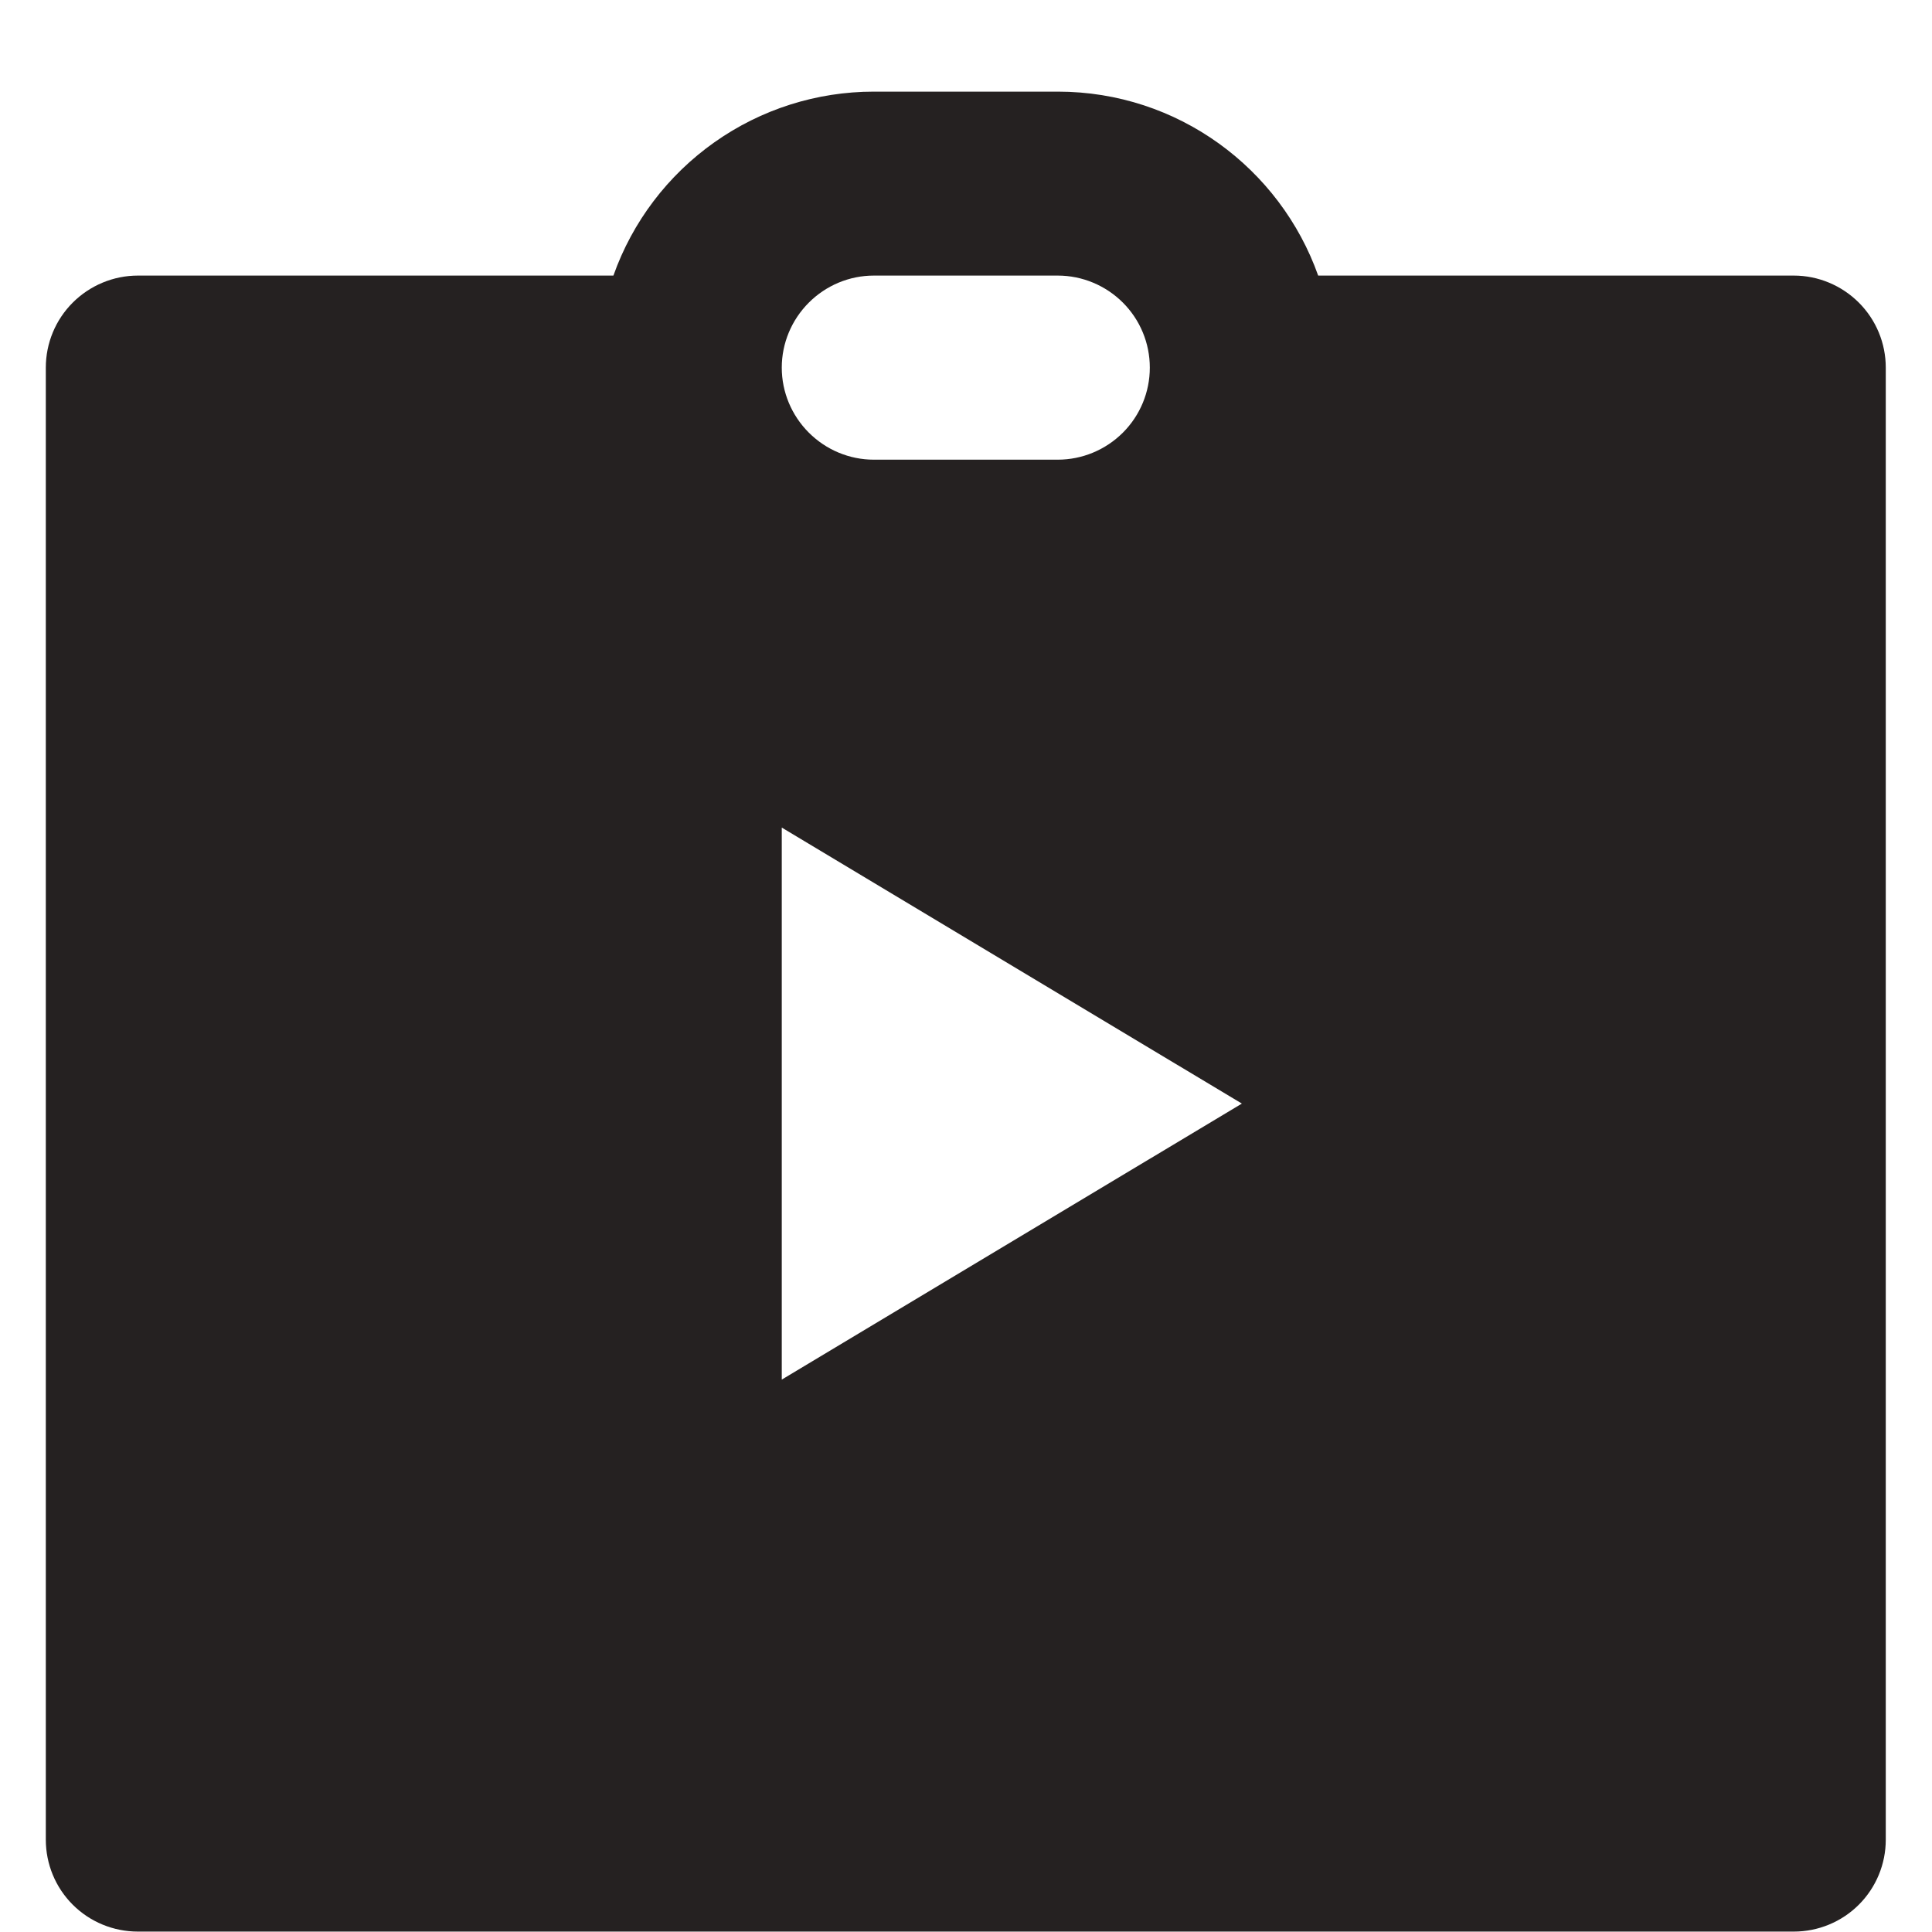 <svg width="14" height="14" viewBox="0 0 14 14" fill="none" xmlns="http://www.w3.org/2000/svg">
<path d="M4.445 1.997C4.583 1.607 4.839 1.27 5.177 1.031C5.515 0.792 5.918 0.664 6.332 0.664H7.665C8.536 0.664 9.277 1.221 9.552 1.997H12.999C13.175 1.997 13.345 2.068 13.47 2.193C13.595 2.318 13.665 2.487 13.665 2.664V13.331C13.665 13.508 13.595 13.677 13.47 13.802C13.345 13.927 13.175 13.997 12.999 13.997H0.999C0.822 13.997 0.652 13.927 0.527 13.802C0.402 13.677 0.332 13.508 0.332 13.331V2.664C0.332 2.487 0.402 2.318 0.527 2.193C0.652 2.068 0.822 1.997 0.999 1.997H4.445ZM5.665 5.997V9.997L8.999 7.997L5.665 5.997ZM6.332 1.997C6.155 1.997 5.986 2.068 5.861 2.193C5.736 2.318 5.665 2.487 5.665 2.664C5.665 2.841 5.736 3.01 5.861 3.135C5.986 3.26 6.155 3.331 6.332 3.331H7.665C7.842 3.331 8.012 3.26 8.137 3.135C8.262 3.01 8.332 2.841 8.332 2.664C8.332 2.487 8.262 2.318 8.137 2.193C8.012 2.068 7.842 1.997 7.665 1.997H6.332Z" fill="#252121"/>
</svg>